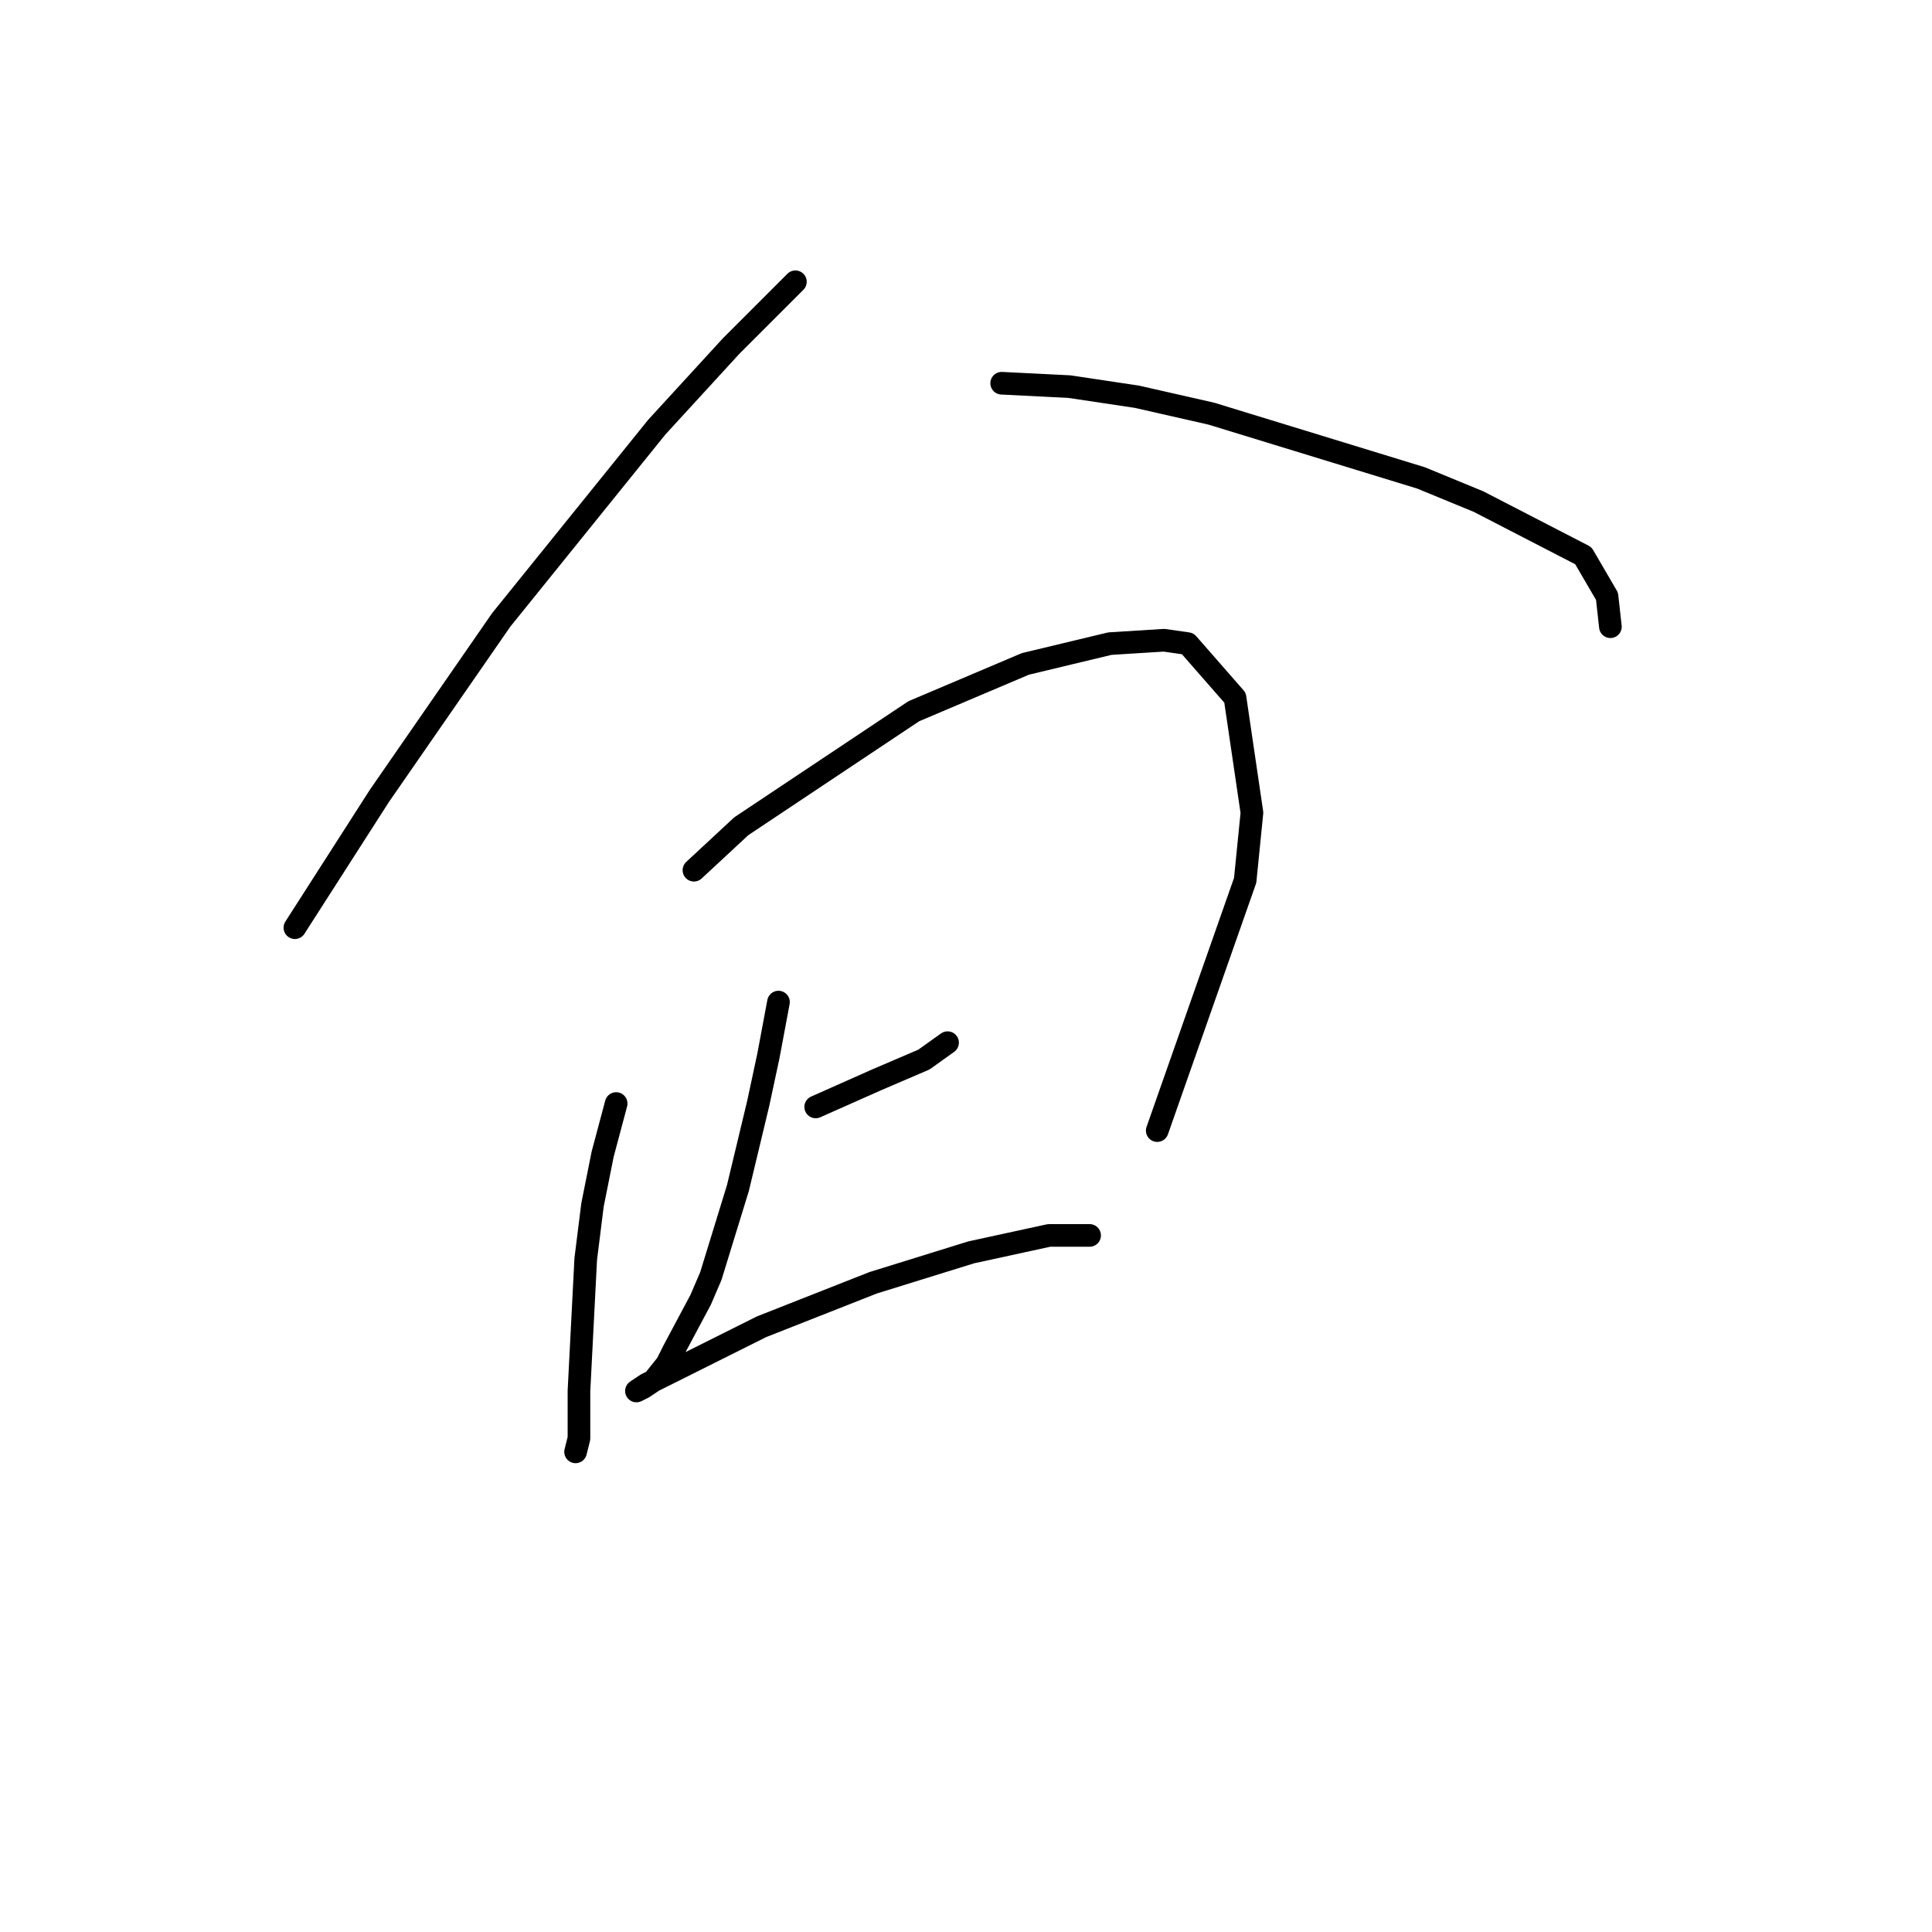 <?xml version="1.0" standalone="no"?>
    <svg width="256" height="256" xmlns="http://www.w3.org/2000/svg" version="1.1">
    <polyline stroke="black" stroke-width="3" stroke-linecap="round" fill="transparent" stroke-linejoin="round" points="105.394 37.337 96.88 45.851 87.022 56.605 66.409 82.147 50.278 105.448 39.075 122.924 39.075 122.924 " />
        <polyline stroke="black" stroke-width="3" stroke-linecap="round" fill="transparent" stroke-linejoin="round" points="132.728 50.78 141.69 51.228 150.652 52.572 160.51 54.813 188.293 63.326 195.91 66.463 209.801 73.633 212.938 79.01 213.386 83.043 213.386 83.043 " />
        <polyline stroke="black" stroke-width="3" stroke-linecap="round" fill="transparent" stroke-linejoin="round" points="81.645 146.225 79.852 152.947 78.508 159.668 77.612 166.838 76.715 184.314 76.715 190.587 76.267 192.379 76.267 192.379 " />
        <polyline stroke="black" stroke-width="3" stroke-linecap="round" fill="transparent" stroke-linejoin="round" points="91.951 115.306 98.224 109.481 121.077 94.245 135.865 87.972 147.067 85.283 154.237 84.835 157.374 85.283 163.647 92.453 165.888 107.688 164.991 116.65 153.341 149.81 153.341 149.81 " />
        <polyline stroke="black" stroke-width="3" stroke-linecap="round" fill="transparent" stroke-linejoin="round" points="108.083 146.673 112.115 144.881 116.148 143.088 122.422 140.4 125.558 138.159 125.558 138.159 " />
        <polyline stroke="black" stroke-width="3" stroke-linecap="round" fill="transparent" stroke-linejoin="round" points="103.153 132.782 101.809 139.952 100.465 146.225 97.776 157.428 94.191 169.078 92.847 172.215 89.262 178.936 88.366 180.729 86.574 182.969 85.229 183.866 84.333 184.314 85.677 183.417 89.262 181.625 100.913 175.8 115.7 169.974 128.695 165.942 139.001 163.701 144.379 163.701 144.379 163.701 " />
        </svg>